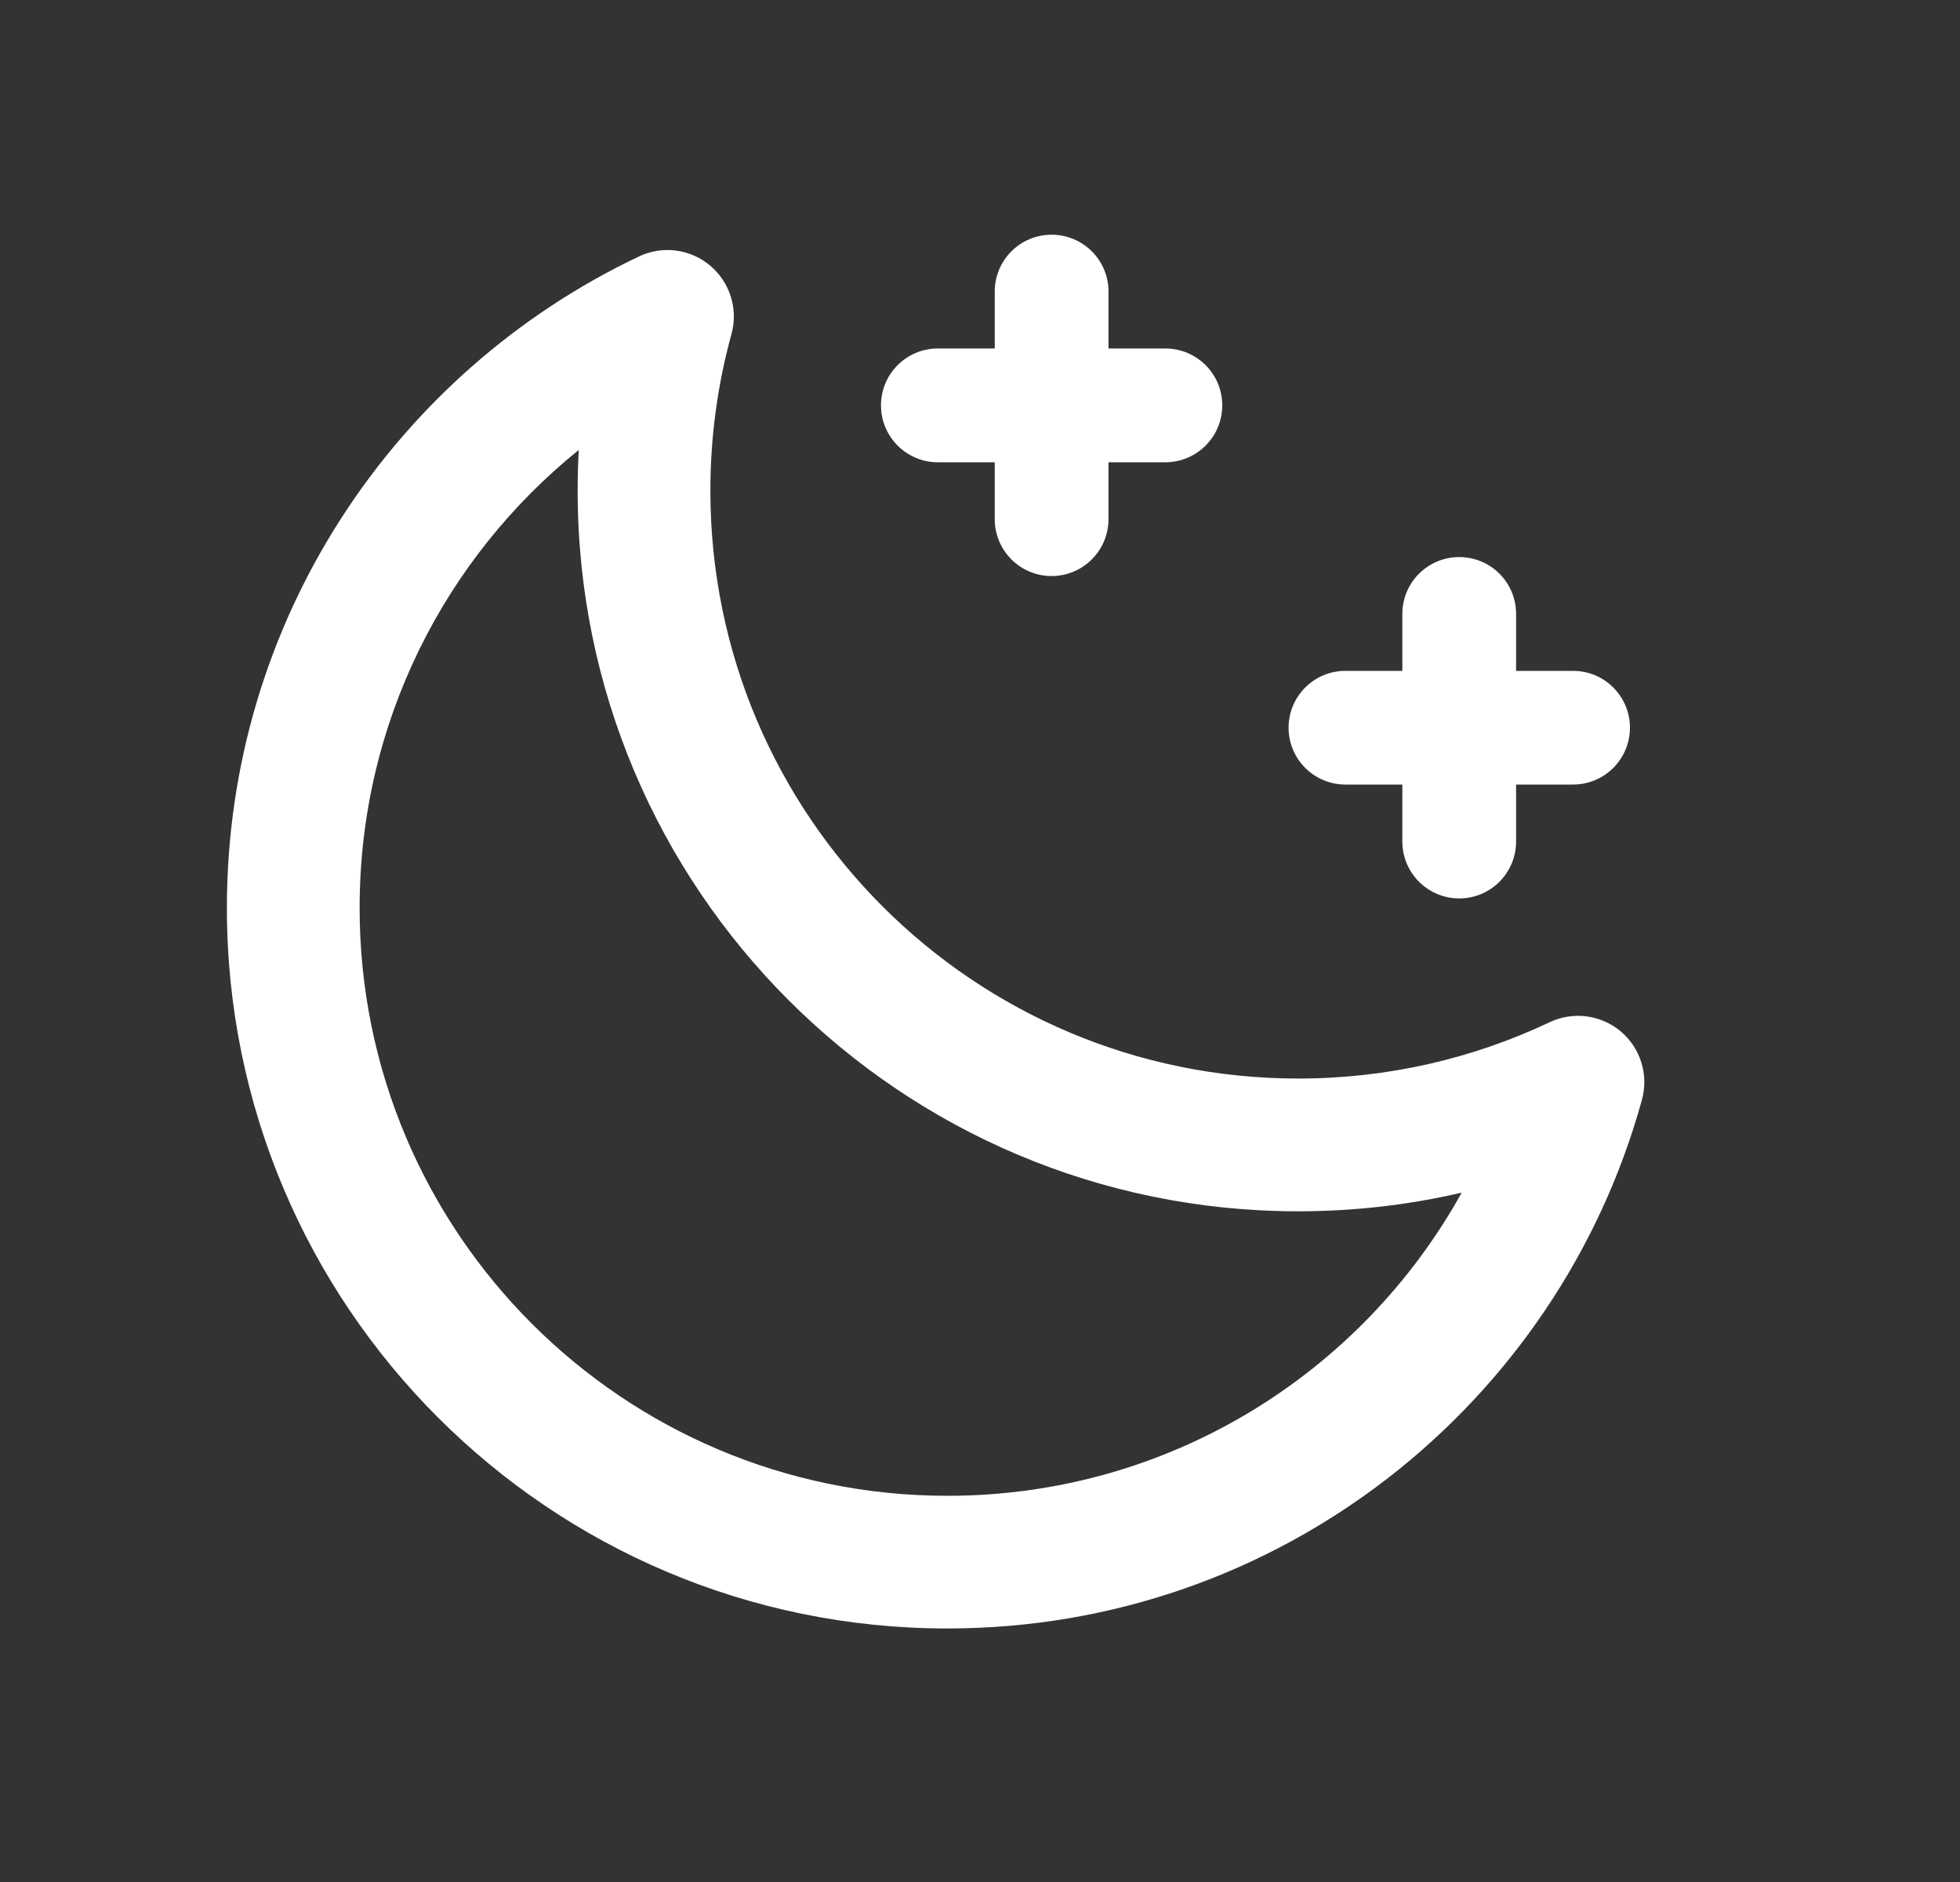 <svg width="25" height="24" viewBox="0 0 25 24" fill="none" xmlns="http://www.w3.org/2000/svg">
<rect x="0" y="0" width="25" height="24" fill="#333333" stroke="none"/>
<path fill-rule="evenodd" clip-rule="evenodd" d="M9.058 3.387C9.311 3.6 9.418 3.941 9.33 4.26C9.155 4.895 9.061 5.565 9.061 6.258C9.061 10.398 12.417 13.754 16.558 13.754C17.707 13.754 18.794 13.496 19.765 13.036C20.064 12.894 20.418 12.94 20.672 13.152C20.925 13.365 21.031 13.706 20.943 14.025C19.872 17.912 16.312 20.767 12.084 20.767C7.008 20.767 2.894 16.653 2.894 11.578C2.894 7.908 5.045 4.743 8.151 3.27C8.45 3.128 8.804 3.174 9.058 3.387ZM7.382 5.738C5.677 7.113 4.587 9.218 4.587 11.578C4.587 15.718 7.943 19.075 12.084 19.075C14.906 19.075 17.365 17.515 18.644 15.209C17.973 15.365 17.275 15.447 16.558 15.447C11.482 15.447 7.368 11.333 7.368 6.258C7.368 6.083 7.373 5.91 7.382 5.738Z" fill="white"/>
<path fill-rule="evenodd" clip-rule="evenodd" d="M13.413 2.993C13.814 2.993 14.139 3.317 14.139 3.718V4.444L14.864 4.444C15.265 4.444 15.59 4.768 15.59 5.169C15.59 5.57 15.265 5.895 14.864 5.895H14.139V6.62C14.139 7.021 13.814 7.346 13.413 7.346C13.013 7.346 12.688 7.021 12.688 6.62V5.895H11.962C11.562 5.895 11.237 5.57 11.237 5.169C11.237 4.768 11.562 4.444 11.962 4.444H12.688V3.718C12.688 3.317 13.013 2.993 13.413 2.993Z" fill="white"/>
<path fill-rule="evenodd" clip-rule="evenodd" d="M18.613 7.104C19.014 7.104 19.338 7.428 19.338 7.829V8.555L20.064 8.555C20.465 8.555 20.79 8.879 20.79 9.28C20.79 9.681 20.465 10.005 20.064 10.005H19.338V10.731C19.338 11.132 19.014 11.457 18.613 11.457C18.212 11.457 17.887 11.132 17.887 10.731V10.005H17.162C16.761 10.005 16.436 9.681 16.436 9.28C16.436 8.879 16.761 8.555 17.162 8.555H17.887V7.829C17.887 7.428 18.212 7.104 18.613 7.104Z" fill="white"/>
</svg>
